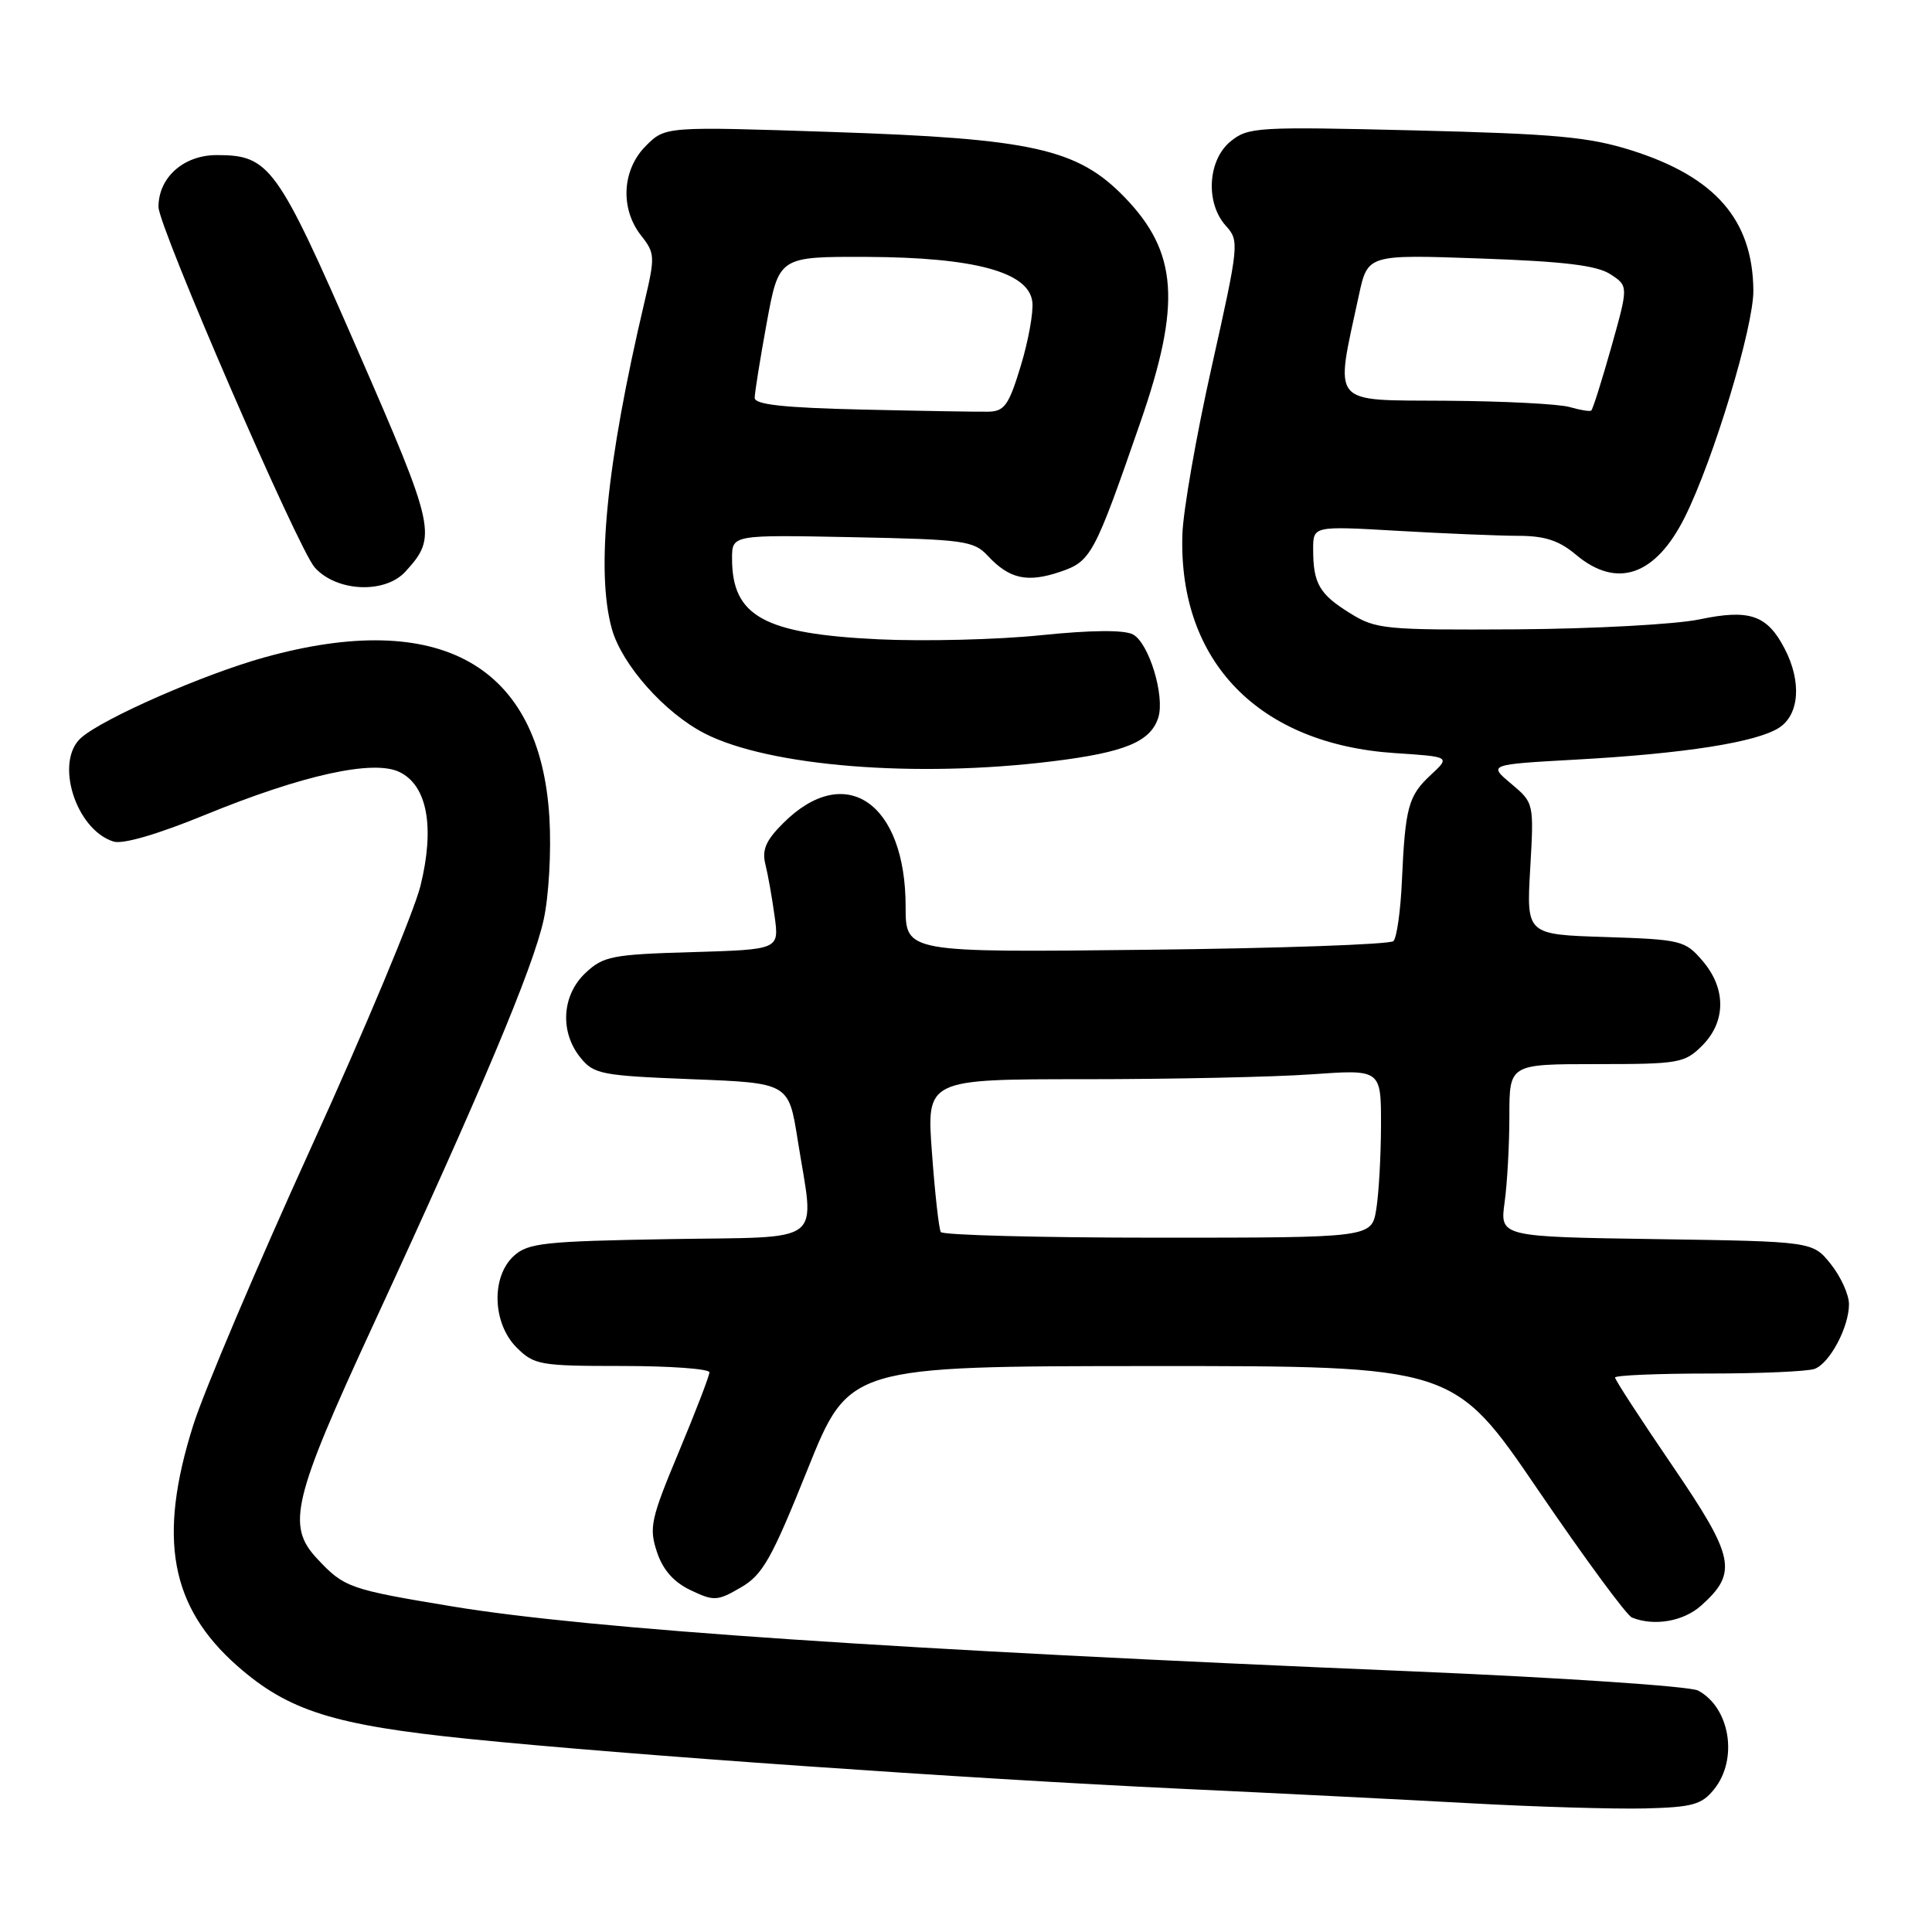 <?xml version="1.0" encoding="UTF-8" standalone="no"?>
<!DOCTYPE svg PUBLIC "-//W3C//DTD SVG 1.1//EN" "http://www.w3.org/Graphics/SVG/1.1/DTD/svg11.dtd" >
<svg xmlns="http://www.w3.org/2000/svg" xmlns:xlink="http://www.w3.org/1999/xlink" version="1.1" viewBox="0 0 256 256">
 <g >
 <path fill="currentColor"
d=" M 227.11 237.11 C 230.35 233.12 229.25 226.28 225.01 224.01 C 223.95 223.44 206.97 222.30 187.29 221.47 C 118.78 218.61 78.08 215.86 60.00 212.87 C 46.26 210.60 45.61 210.37 42.02 206.53 C 37.93 202.16 38.77 198.68 49.48 175.50 C 63.77 144.57 70.66 128.20 72.04 121.86 C 72.73 118.70 73.06 112.76 72.80 108.36 C 71.60 88.13 58.32 80.65 35.06 87.10 C 27.02 89.33 13.66 95.19 10.75 97.76 C 7.20 100.90 10.01 109.92 15.04 111.51 C 16.27 111.90 20.86 110.56 27.14 107.99 C 40.08 102.69 49.44 100.62 52.92 102.29 C 56.62 104.07 57.64 109.59 55.71 117.40 C 54.86 120.82 48.33 136.45 41.19 152.12 C 34.05 167.80 27.03 184.33 25.60 188.86 C 20.88 203.81 22.55 212.91 31.46 220.76 C 38.22 226.70 44.21 228.59 62.08 230.41 C 82.67 232.51 128.13 235.69 156.50 237.02 C 169.15 237.61 186.47 238.48 195.00 238.95 C 203.53 239.42 213.81 239.72 217.86 239.63 C 224.25 239.47 225.47 239.14 227.11 237.11 Z  M 225.41 212.75 C 230.30 208.38 229.88 206.35 221.57 194.17 C 217.41 188.07 214.00 182.83 214.00 182.53 C 214.00 182.24 219.59 182.00 226.42 182.00 C 233.25 182.00 239.56 181.72 240.46 181.38 C 242.48 180.60 245.00 175.84 245.00 172.80 C 244.99 171.53 243.91 169.15 242.59 167.50 C 240.19 164.50 240.19 164.50 219.47 164.19 C 198.74 163.88 198.74 163.88 199.37 159.30 C 199.72 156.78 200.00 151.63 200.00 147.86 C 200.00 141.00 200.00 141.00 211.55 141.00 C 222.47 141.00 223.22 140.87 225.55 138.55 C 228.72 135.37 228.74 130.97 225.59 127.31 C 223.28 124.61 222.75 124.49 212.72 124.16 C 202.26 123.83 202.26 123.83 202.76 115.11 C 203.26 106.39 203.26 106.39 200.23 103.84 C 197.20 101.30 197.20 101.30 208.85 100.65 C 223.21 99.86 232.79 98.35 235.75 96.42 C 238.43 94.67 238.74 90.33 236.49 85.98 C 234.17 81.49 231.84 80.68 225.20 82.07 C 222.07 82.73 211.18 83.32 201.00 83.39 C 183.40 83.49 182.32 83.39 178.85 81.23 C 174.81 78.72 174.00 77.30 174.00 72.77 C 174.00 69.69 174.00 69.69 185.25 70.34 C 191.44 70.70 198.60 70.99 201.17 71.00 C 204.69 71.00 206.58 71.62 208.82 73.50 C 214.25 78.07 219.38 76.29 223.26 68.50 C 227.05 60.90 232.38 43.27 232.33 38.47 C 232.24 29.13 227.29 23.44 216.20 19.93 C 210.53 18.14 206.13 17.74 187.50 17.28 C 166.55 16.77 165.38 16.84 163.05 18.74 C 160.02 21.22 159.70 26.91 162.44 29.93 C 164.23 31.91 164.18 32.39 160.56 48.58 C 158.51 57.72 156.76 67.74 156.67 70.85 C 156.16 87.68 166.79 98.60 184.84 99.79 C 192.18 100.27 192.18 100.27 189.60 102.67 C 186.61 105.44 186.20 106.94 185.76 116.70 C 185.59 120.65 185.08 124.25 184.64 124.70 C 184.20 125.14 169.47 125.66 151.92 125.85 C 120.00 126.21 120.00 126.21 120.00 120.14 C 120.00 106.32 111.99 100.86 103.77 109.08 C 101.48 111.36 100.94 112.62 101.42 114.53 C 101.76 115.89 102.31 118.99 102.64 121.41 C 103.25 125.82 103.25 125.82 91.70 126.16 C 81.10 126.47 79.94 126.70 77.58 128.92 C 74.44 131.87 74.15 136.73 76.91 140.14 C 78.69 142.34 79.67 142.53 91.66 143.00 C 104.50 143.50 104.50 143.50 105.69 151.00 C 107.94 165.21 109.72 163.83 88.60 164.19 C 72.17 164.47 69.98 164.70 68.10 166.40 C 65.06 169.16 65.24 175.33 68.45 178.55 C 70.78 180.87 71.53 181.00 82.45 181.00 C 88.80 181.00 94.00 181.38 94.00 181.84 C 94.00 182.31 92.17 187.06 89.94 192.40 C 86.24 201.25 85.98 202.42 87.04 205.62 C 87.83 208.01 89.25 209.63 91.51 210.71 C 94.60 212.18 95.05 212.16 98.16 210.35 C 101.06 208.67 102.22 206.62 107.00 194.72 C 112.50 181.03 112.50 181.03 152.55 181.01 C 192.61 181.00 192.61 181.00 203.79 197.41 C 209.94 206.44 215.54 214.05 216.24 214.33 C 219.18 215.52 223.06 214.85 225.41 212.75 Z  M 139.43 100.88 C 149.04 99.70 152.46 98.29 153.48 95.08 C 154.38 92.23 152.24 85.20 150.13 84.07 C 148.97 83.45 144.64 83.48 137.92 84.17 C 132.19 84.76 122.49 85.00 116.37 84.71 C 101.21 83.98 97.00 81.66 97.00 74.00 C 97.00 70.86 97.00 70.86 112.95 71.18 C 127.81 71.48 129.03 71.65 130.91 73.67 C 133.75 76.72 136.13 77.24 140.47 75.77 C 144.57 74.38 144.99 73.61 151.09 56.00 C 156.55 40.26 156.07 33.41 149.00 26.12 C 142.77 19.70 136.81 18.37 110.33 17.49 C 88.16 16.75 88.16 16.75 85.58 19.33 C 82.42 22.49 82.14 27.64 84.95 31.21 C 86.80 33.56 86.82 34.00 85.38 40.09 C 80.36 61.40 78.94 75.63 81.07 83.32 C 82.40 88.09 88.09 94.49 93.40 97.20 C 101.93 101.55 121.36 103.11 139.43 100.88 Z  M 53.71 75.75 C 57.96 71.11 57.76 70.17 47.34 46.29 C 36.72 21.93 35.71 20.55 28.72 20.55 C 24.33 20.55 21.00 23.51 21.00 27.42 C 21.00 30.03 39.50 72.73 41.70 75.19 C 44.58 78.42 50.99 78.72 53.71 75.75 Z  M 124.66 163.25 C 124.41 162.84 123.88 158.11 123.49 152.75 C 122.76 143.00 122.76 143.00 143.73 143.00 C 155.26 143.00 168.81 142.71 173.85 142.35 C 183.00 141.70 183.00 141.70 182.99 149.10 C 182.98 153.17 182.70 158.19 182.36 160.25 C 181.74 164.00 181.74 164.00 153.43 164.00 C 137.86 164.00 124.91 163.66 124.66 163.25 Z  M 208.00 53.94 C 206.62 53.53 199.25 53.15 191.61 53.10 C 176.08 52.99 176.87 53.94 180.06 39.11 C 181.23 33.72 181.23 33.72 196.12 34.25 C 207.25 34.64 211.61 35.17 213.39 36.34 C 215.78 37.90 215.78 37.90 213.50 46.02 C 212.24 50.48 211.05 54.25 210.85 54.40 C 210.66 54.55 209.38 54.34 208.00 53.94 Z  M 114.25 54.27 C 103.87 54.03 100.00 53.61 100.00 52.72 C 100.00 52.05 100.72 47.56 101.60 42.75 C 103.21 34.00 103.21 34.00 114.85 34.04 C 129.14 34.10 136.33 36.05 136.79 40.00 C 136.95 41.38 136.26 45.20 135.25 48.50 C 133.68 53.69 133.09 54.51 130.96 54.55 C 129.61 54.58 122.09 54.45 114.25 54.27 Z "/>
</g>
</svg>